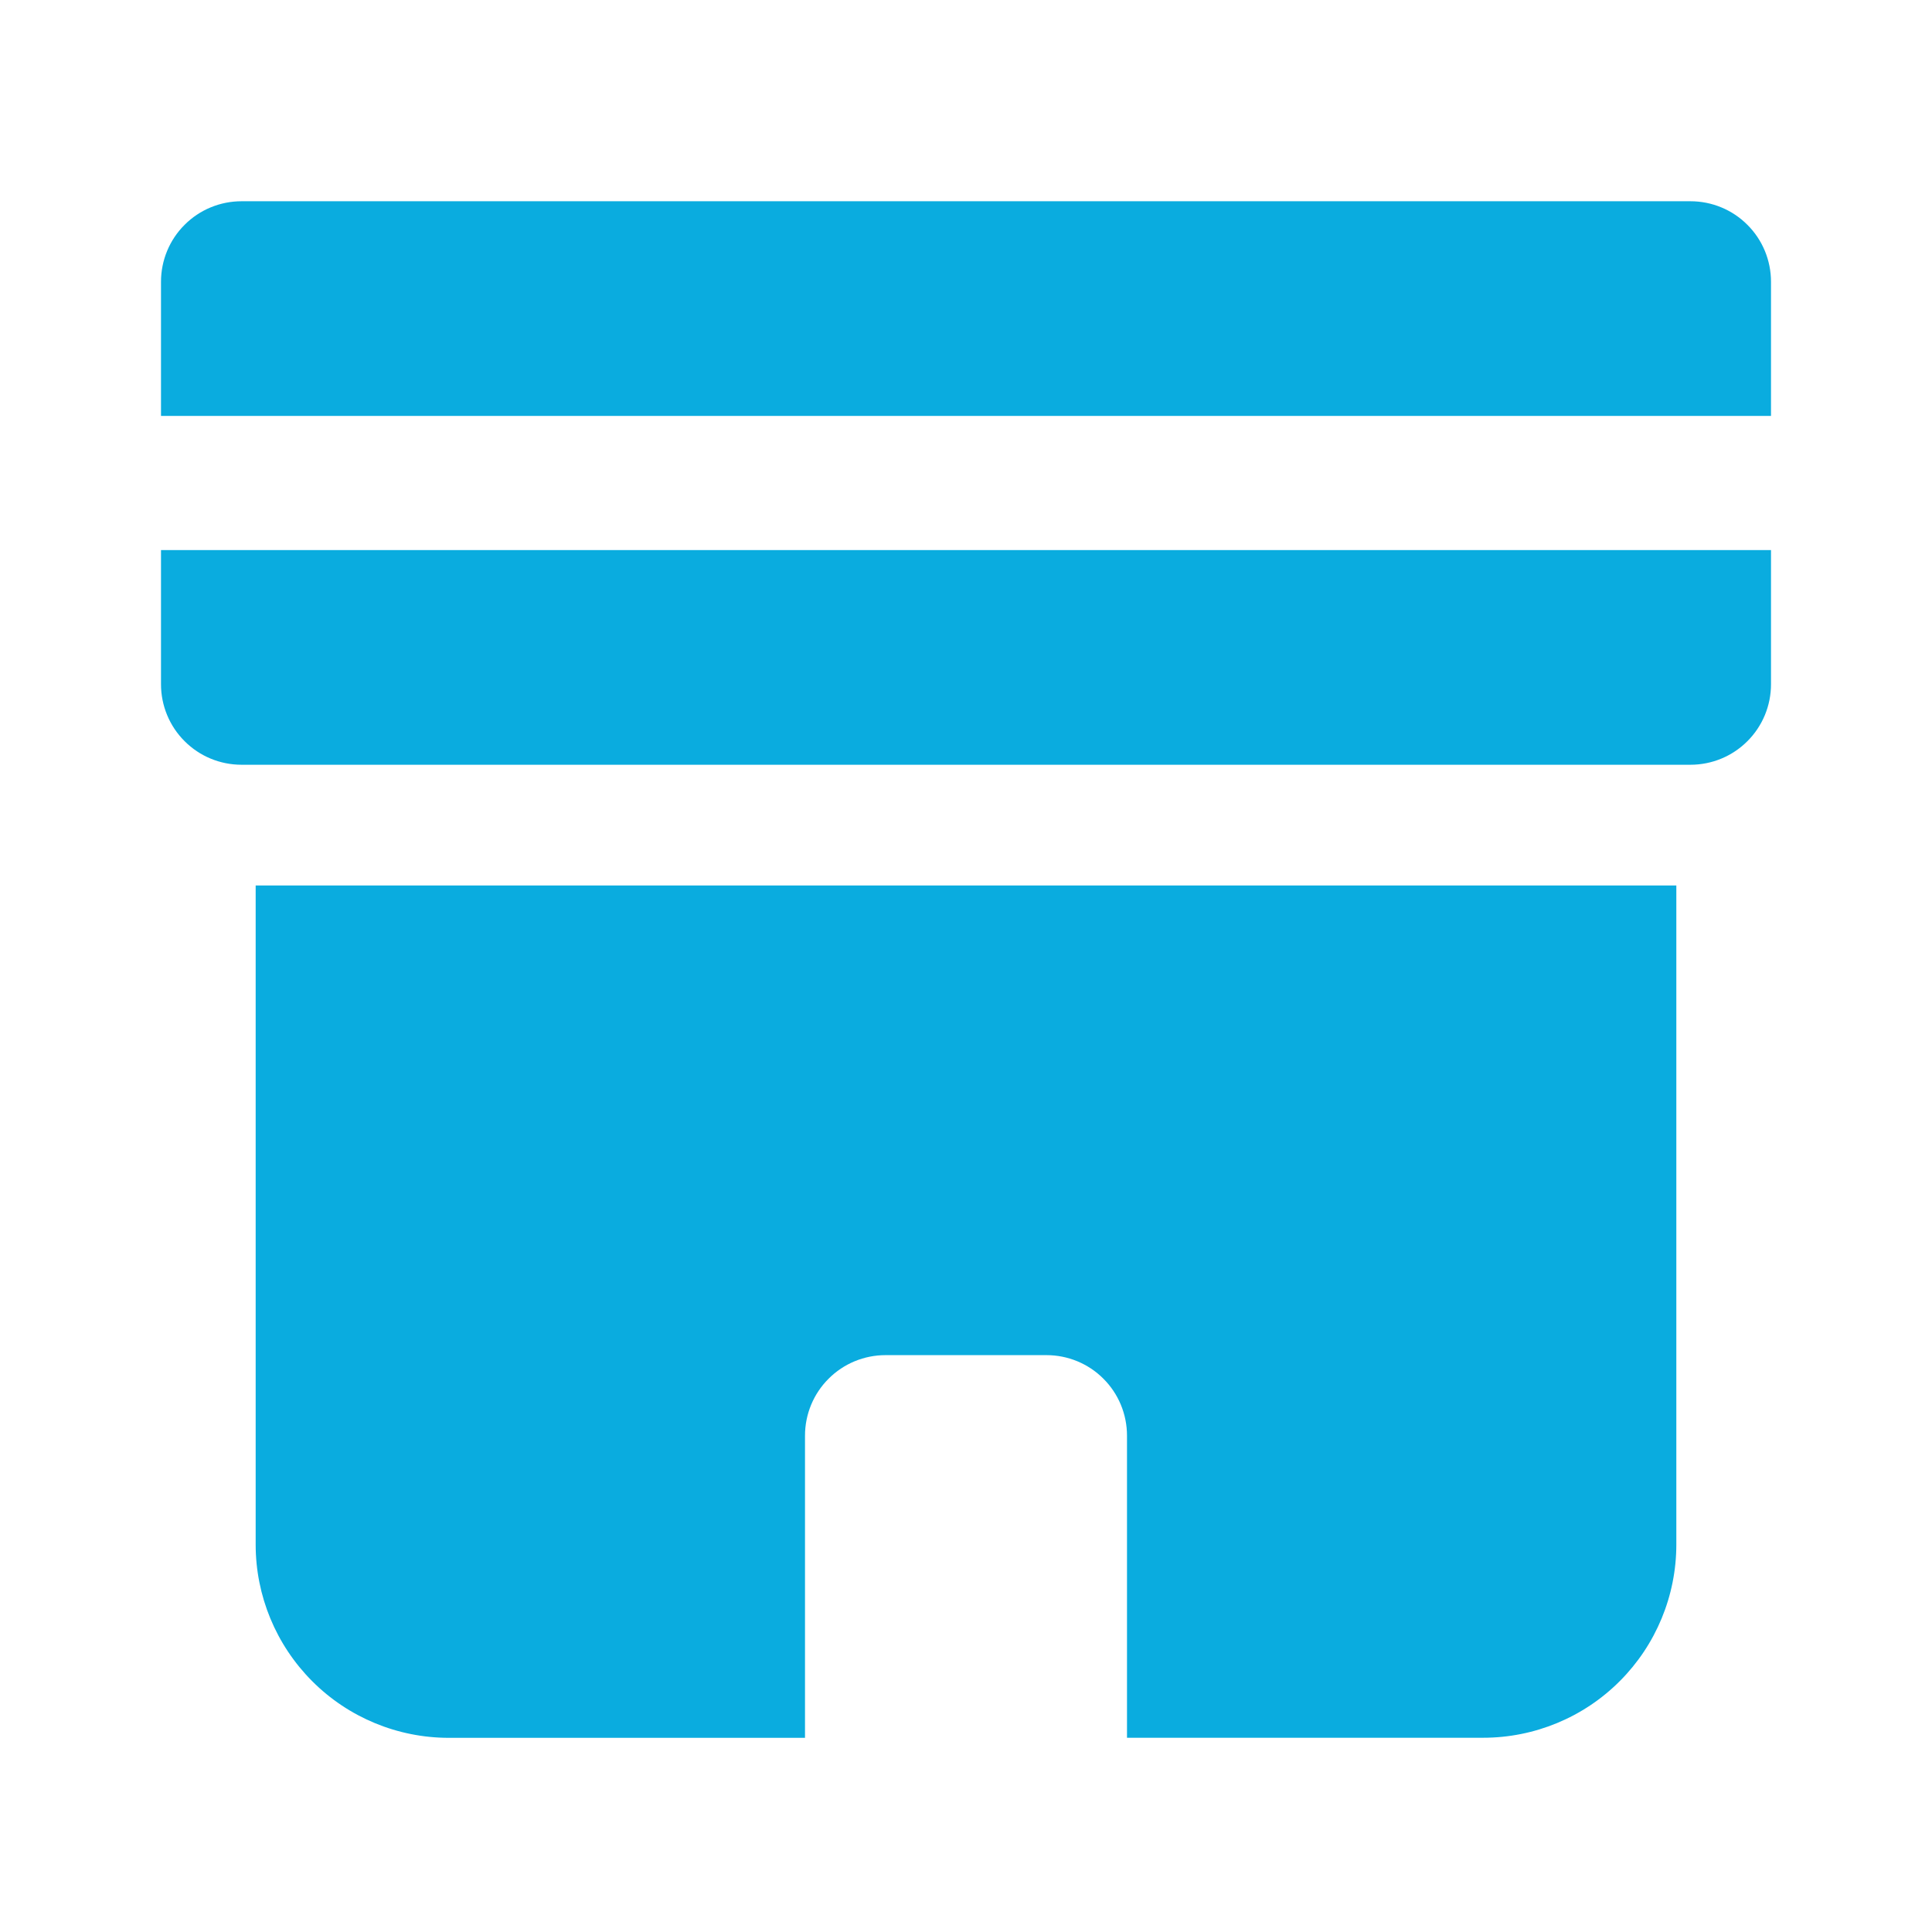<svg width="24" height="24" viewBox="0 0 24 24" fill="none" xmlns="http://www.w3.org/2000/svg">
<path fill-rule="evenodd" clip-rule="evenodd" d="M21 2.5H3C2.735 2.5 2.48 2.605 2.293 2.793C2.105 2.98 2 3.235 2 3.5V5.167H22V3.5C22 3.235 21.895 2.98 21.707 2.793C21.52 2.605 21.265 2.5 21 2.5M3.176 19.188C3.176 19.824 3.429 20.435 3.879 20.885C4.328 21.335 4.939 21.588 5.575 21.588H10V17.834C10 17.569 10.105 17.314 10.293 17.127C10.48 16.939 10.735 16.834 11 16.834H13C13.265 16.834 13.52 16.939 13.707 17.127C13.895 17.314 14 17.569 14 17.834V21.587H18.425C19.061 21.587 19.672 21.334 20.121 20.884C20.571 20.434 20.824 19.823 20.824 19.187V11H3.176V19.188V19.188ZM2 8.5C2 8.765 2.105 9.02 2.293 9.207C2.48 9.395 2.735 9.5 3 9.5H21C21.265 9.5 21.52 9.395 21.707 9.207C21.895 9.02 22 8.765 22 8.5V6.833H2V8.5Z" fill="#0AACDF"/>
</svg>
